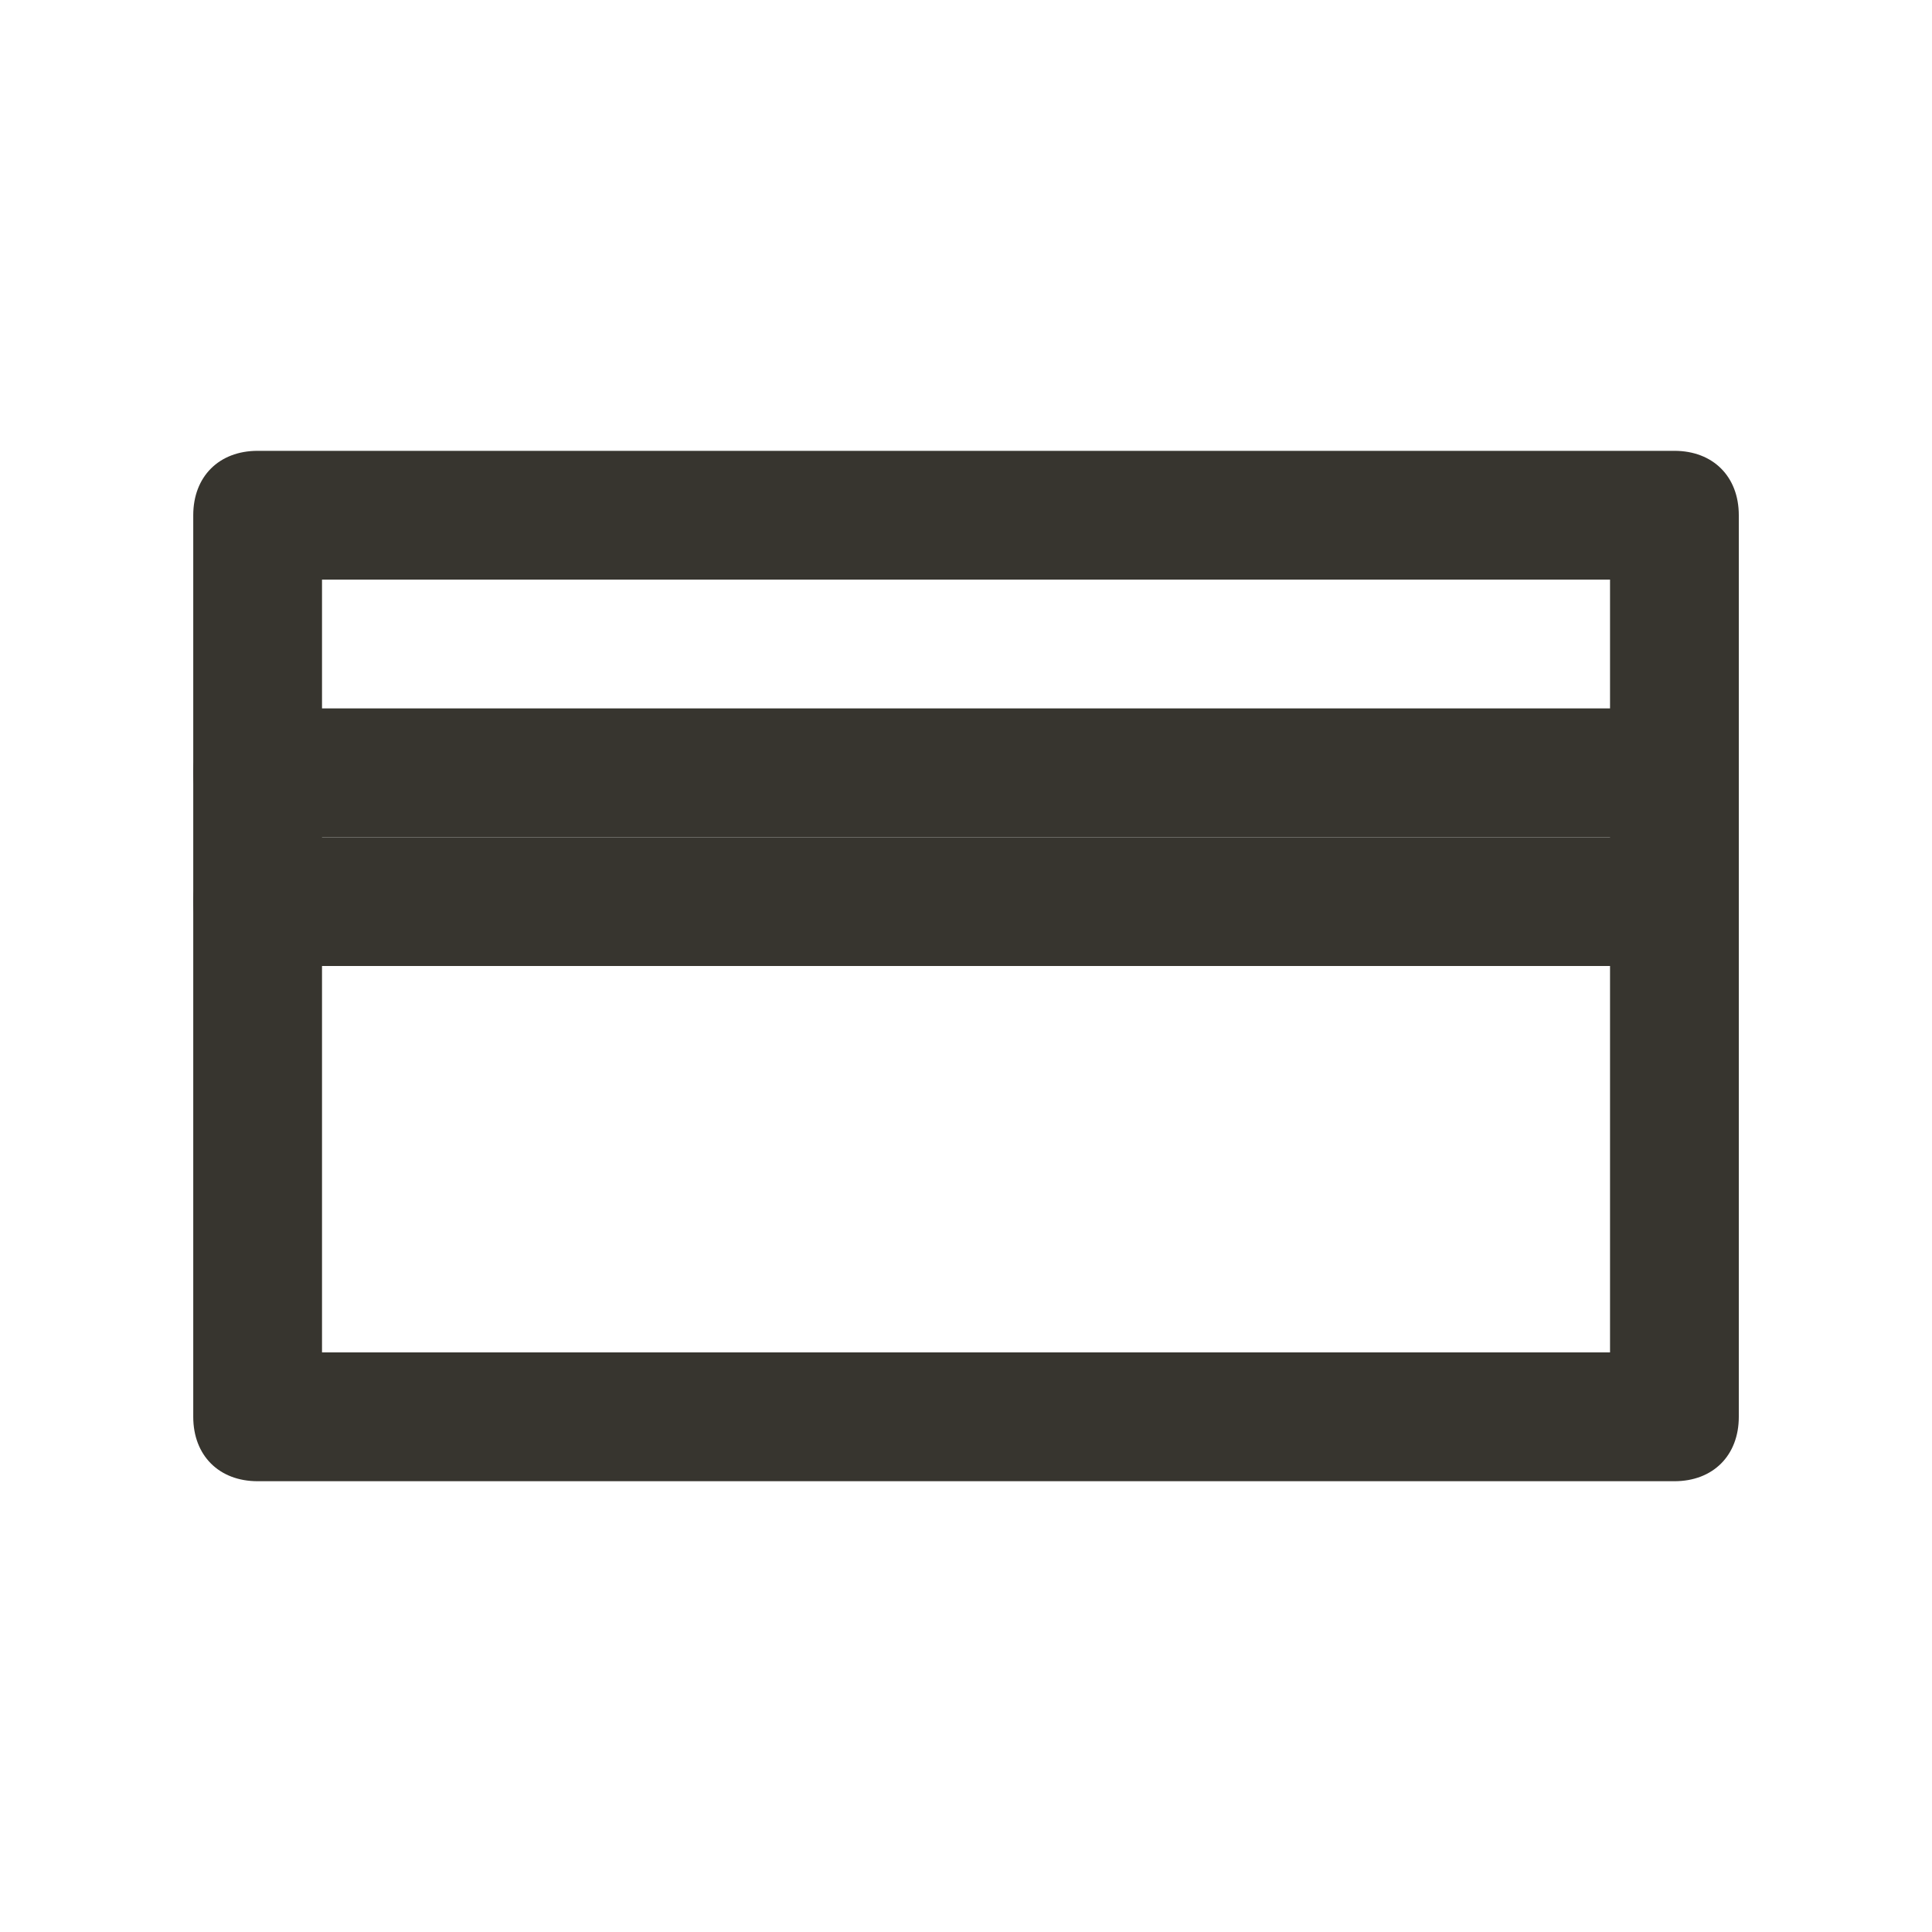 <!-- Generated by IcoMoon.io -->
<svg version="1.1" xmlns="http://www.w3.org/2000/svg" width="40" height="40" viewBox="0 0 40 40">
<title>mi-card</title>
<path fill="#37352f" d="M34.667 30.667h-29.333c-0.8 0-1.333-0.533-1.333-1.333v-18.667c0-0.8 0.533-1.333 1.333-1.333h29.333c0.8 0 1.333 0.533 1.333 1.333v18.667c0 0.8-0.533 1.333-1.333 1.333zM6.667 28h26.667v-16h-26.667v16z"></path>
<path fill="#37352f" d="M34.667 17.333h-29.333c-0.8 0-1.333-0.533-1.333-1.333s0.533-1.333 1.333-1.333h29.333c0.8 0 1.333 0.533 1.333 1.333s-0.533 1.333-1.333 1.333z"></path>
<path fill="#37352f" d="M34.667 20h-29.333c-0.8 0-1.333-0.533-1.333-1.333s0.533-1.333 1.333-1.333h29.333c0.8 0 1.333 0.533 1.333 1.333s-0.533 1.333-1.333 1.333z"></path>
</svg>

